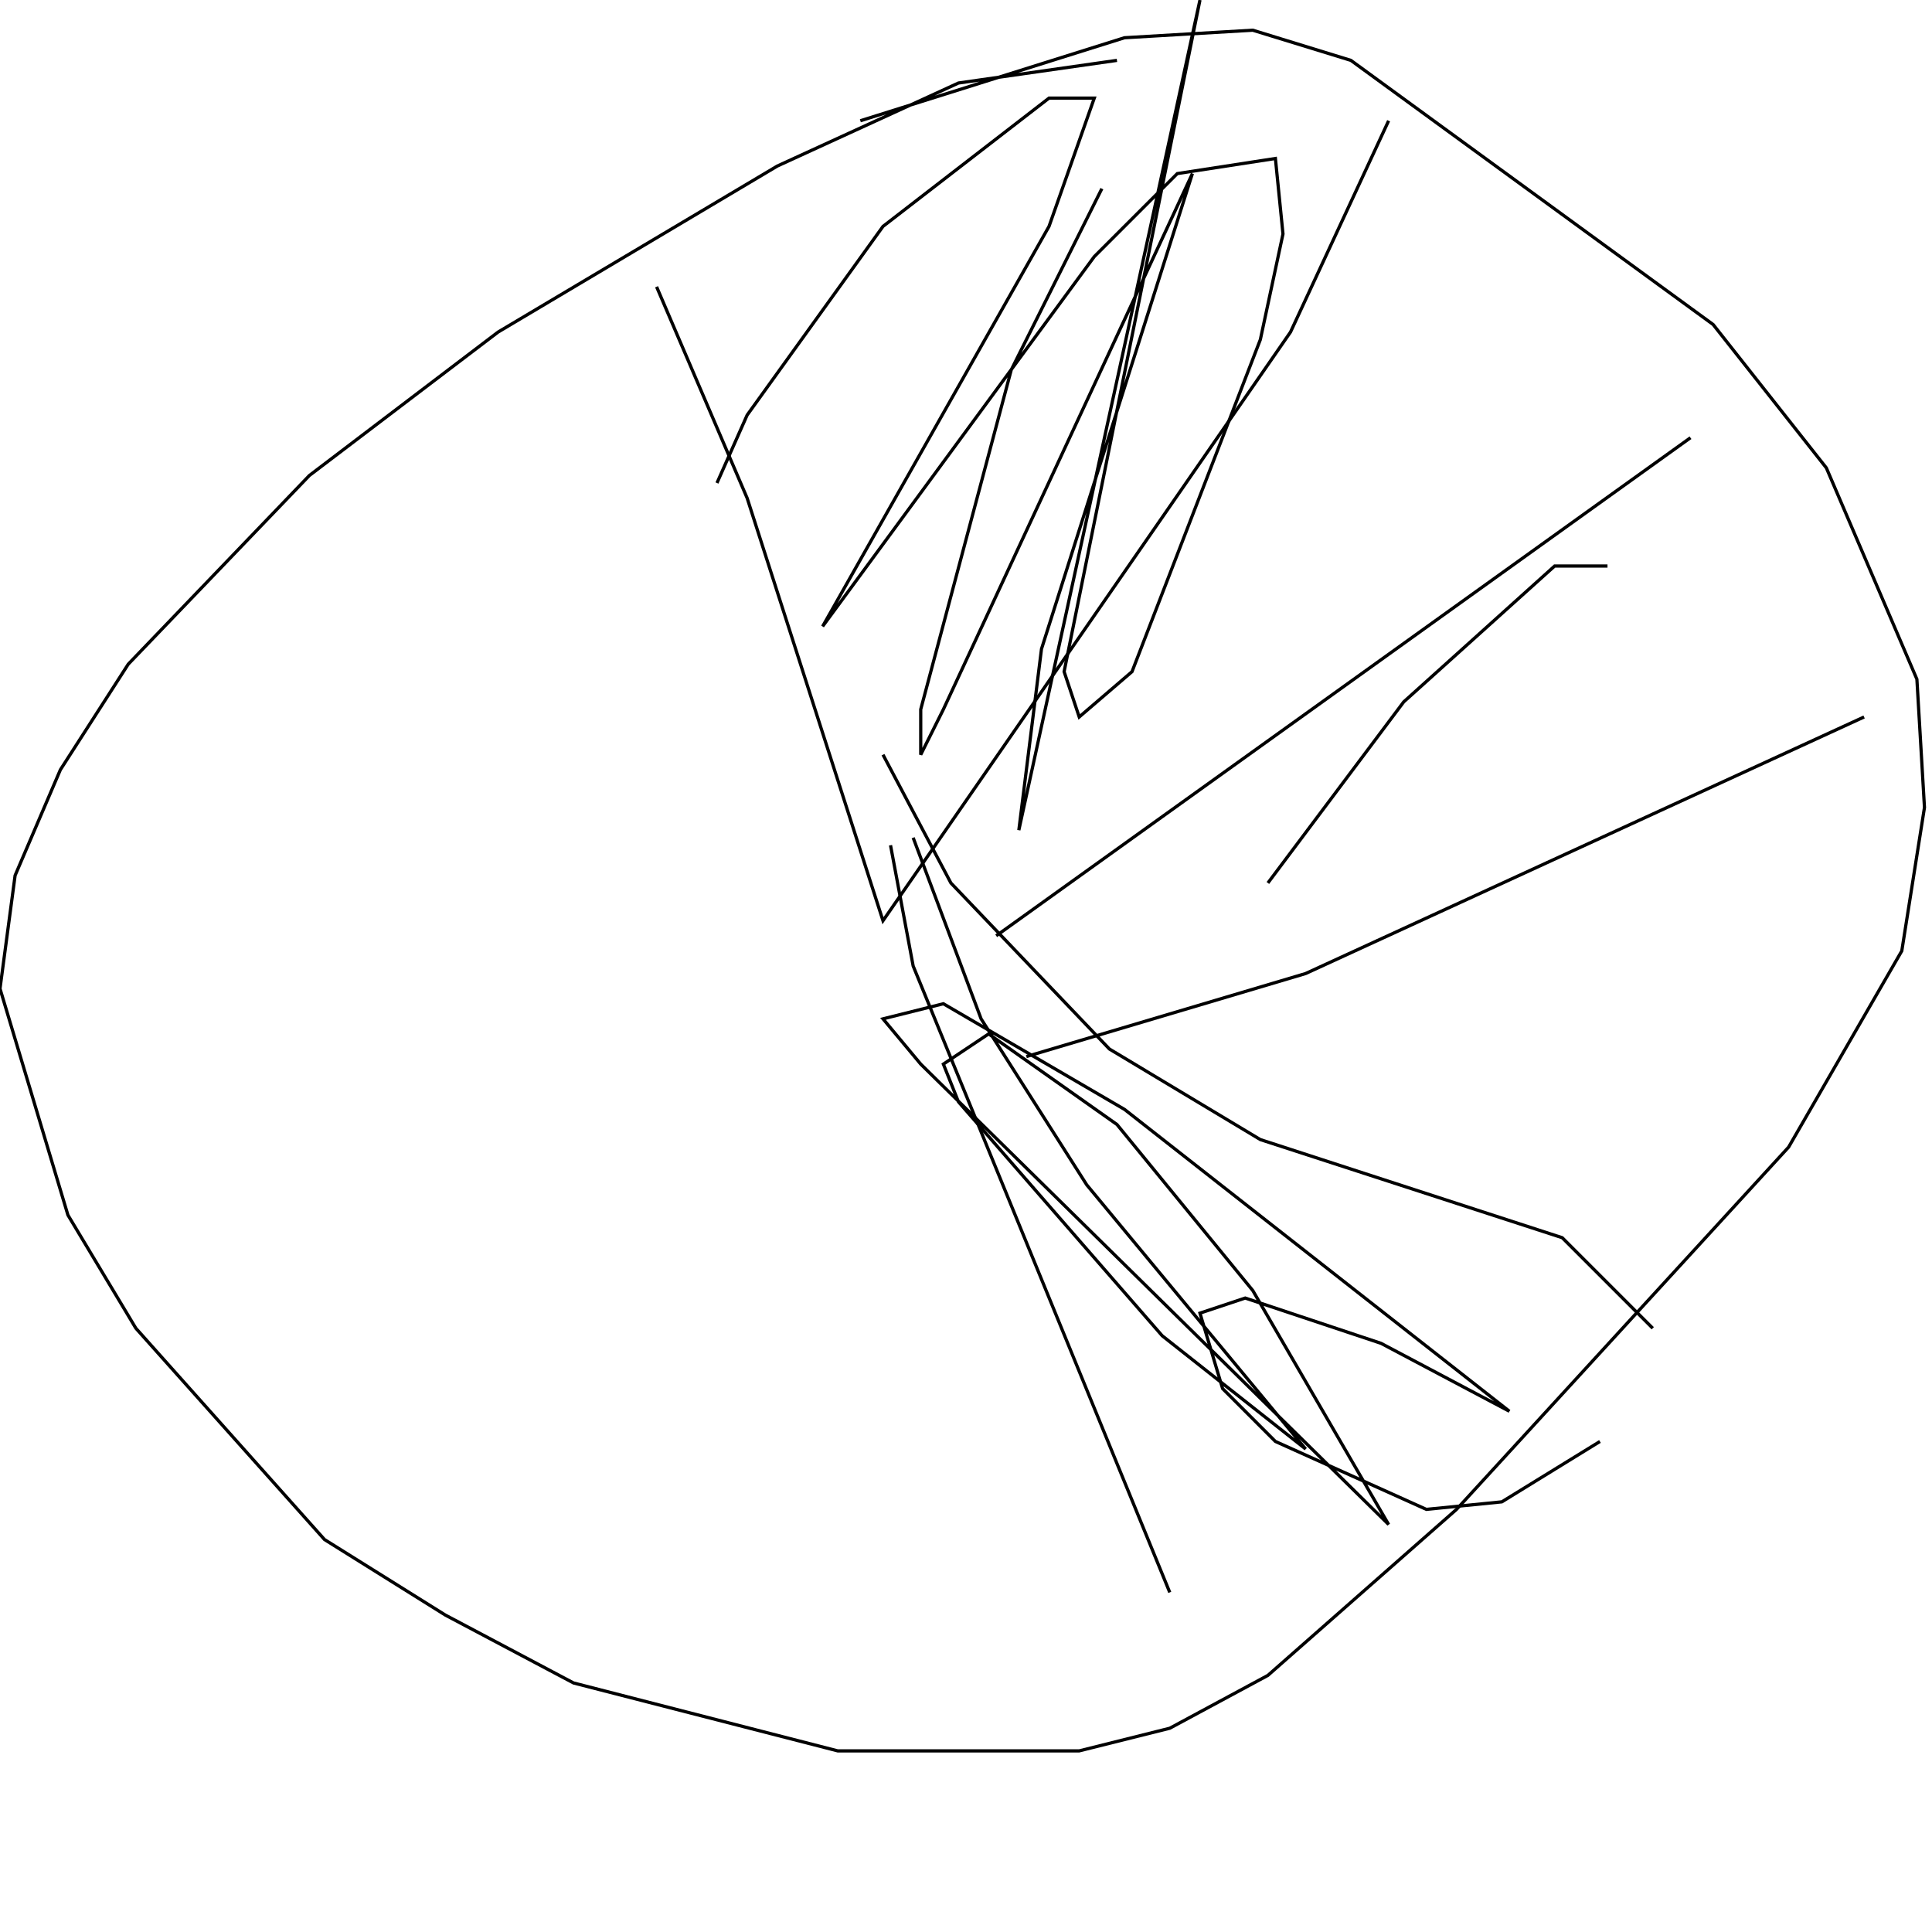 <?xml version="1.0" encoding="UTF-8" standalone="no"?>
<!--Created with ndjsontosvg (https:https://github.com/thompson318/ndjsontosvg) 
	from the simplified Google quickdraw data set. key_id = 5137404669198336-->
<svg width="600" height="600"
	xmlns="http://www.w3.org/2000/svg">
	xmlns:ndjsontosvg="https://github.com/thompson318/ndjsontosvg"
	xmlns:quickdraw="https://quickdraw.withgoogle.com/data"
	xmlns:scikit-surgery="https://doi.org/10.1007/s11548-020-02180-5">

	<rect width="100%" height="100%" fill="white" />
	<path d = "M 346.88 18.75 L 297.66 25.78 L 241.41 51.56 L 154.69 103.12 L 96.09 147.66 L 39.84 206.25 L 18.75 239.06 L 4.69 271.88 L 0.00 307.03 L 21.09 377.34 L 42.19 412.50 L 100.78 478.12 L 138.28 501.56 L 178.12 522.66 L 260.16 543.75 L 335.16 543.75 L 363.28 536.72 L 393.75 520.31 L 452.34 468.75 L 555.47 356.25 L 590.62 295.31 L 597.66 250.78 L 595.31 210.94 L 567.19 145.31 L 532.03 100.78 L 419.53 18.75 L 389.06 9.38 L 349.22 11.72 L 267.19 37.50" stroke="black" fill="transparent"/>
	<path d = "M 203.91 89.06 L 232.03 154.69 L 274.22 285.94 L 400.78 103.12 L 431.25 37.50" stroke="black" fill="transparent"/>
	<path d = "M 342.19 58.59 L 314.06 114.84 L 285.94 220.31 L 285.94 234.38 L 292.97 220.31 L 370.31 53.91 L 323.44 201.56 L 316.41 257.81 L 372.66 0.00 L 330.47 208.59 L 335.16 222.66 L 351.56 208.59 L 391.41 105.47 L 398.44 72.66 L 396.09 49.22 L 365.62 53.91 L 339.84 79.69 L 255.47 194.53 L 325.78 70.31 L 339.84 30.47 L 325.78 30.47 L 274.22 70.31 L 232.03 128.91 L 222.66 150.00" stroke="black" fill="transparent"/>
	<path d = "M 276.56 262.50 L 283.59 300.00 L 363.28 494.53" stroke="black" fill="transparent"/>
	<path d = "M 274.22 234.38 L 295.31 274.22 L 344.53 325.78 L 391.41 353.91 L 485.16 384.38 L 513.28 412.50" stroke="black" fill="transparent"/>
	<path d = "M 283.59 260.16 L 304.69 316.41 L 337.50 367.97 L 405.47 450.00 L 360.94 414.84 L 297.66 342.19 L 292.97 330.47 L 307.03 321.09 L 346.88 349.22 L 389.06 400.78 L 431.25 473.44 L 285.94 330.47 L 274.22 316.41 L 292.97 311.72 L 349.22 344.53 L 468.75 438.28 L 428.91 417.19 L 386.72 403.12 L 372.66 407.81 L 379.69 431.25 L 396.09 447.66 L 442.97 468.75 L 466.41 466.41 L 496.88 447.66" stroke="black" fill="transparent"/>
	<path d = "M 309.38 290.62 L 525.00 135.94" stroke="black" fill="transparent"/>
	<path d = "M 318.75 328.12 L 405.47 302.34 L 578.91 222.66" stroke="black" fill="transparent"/>
	<path d = "M 499.22 175.78 L 482.81 175.78 L 435.94 217.97 L 393.75 274.22" stroke="black" fill="transparent"/>
</svg>